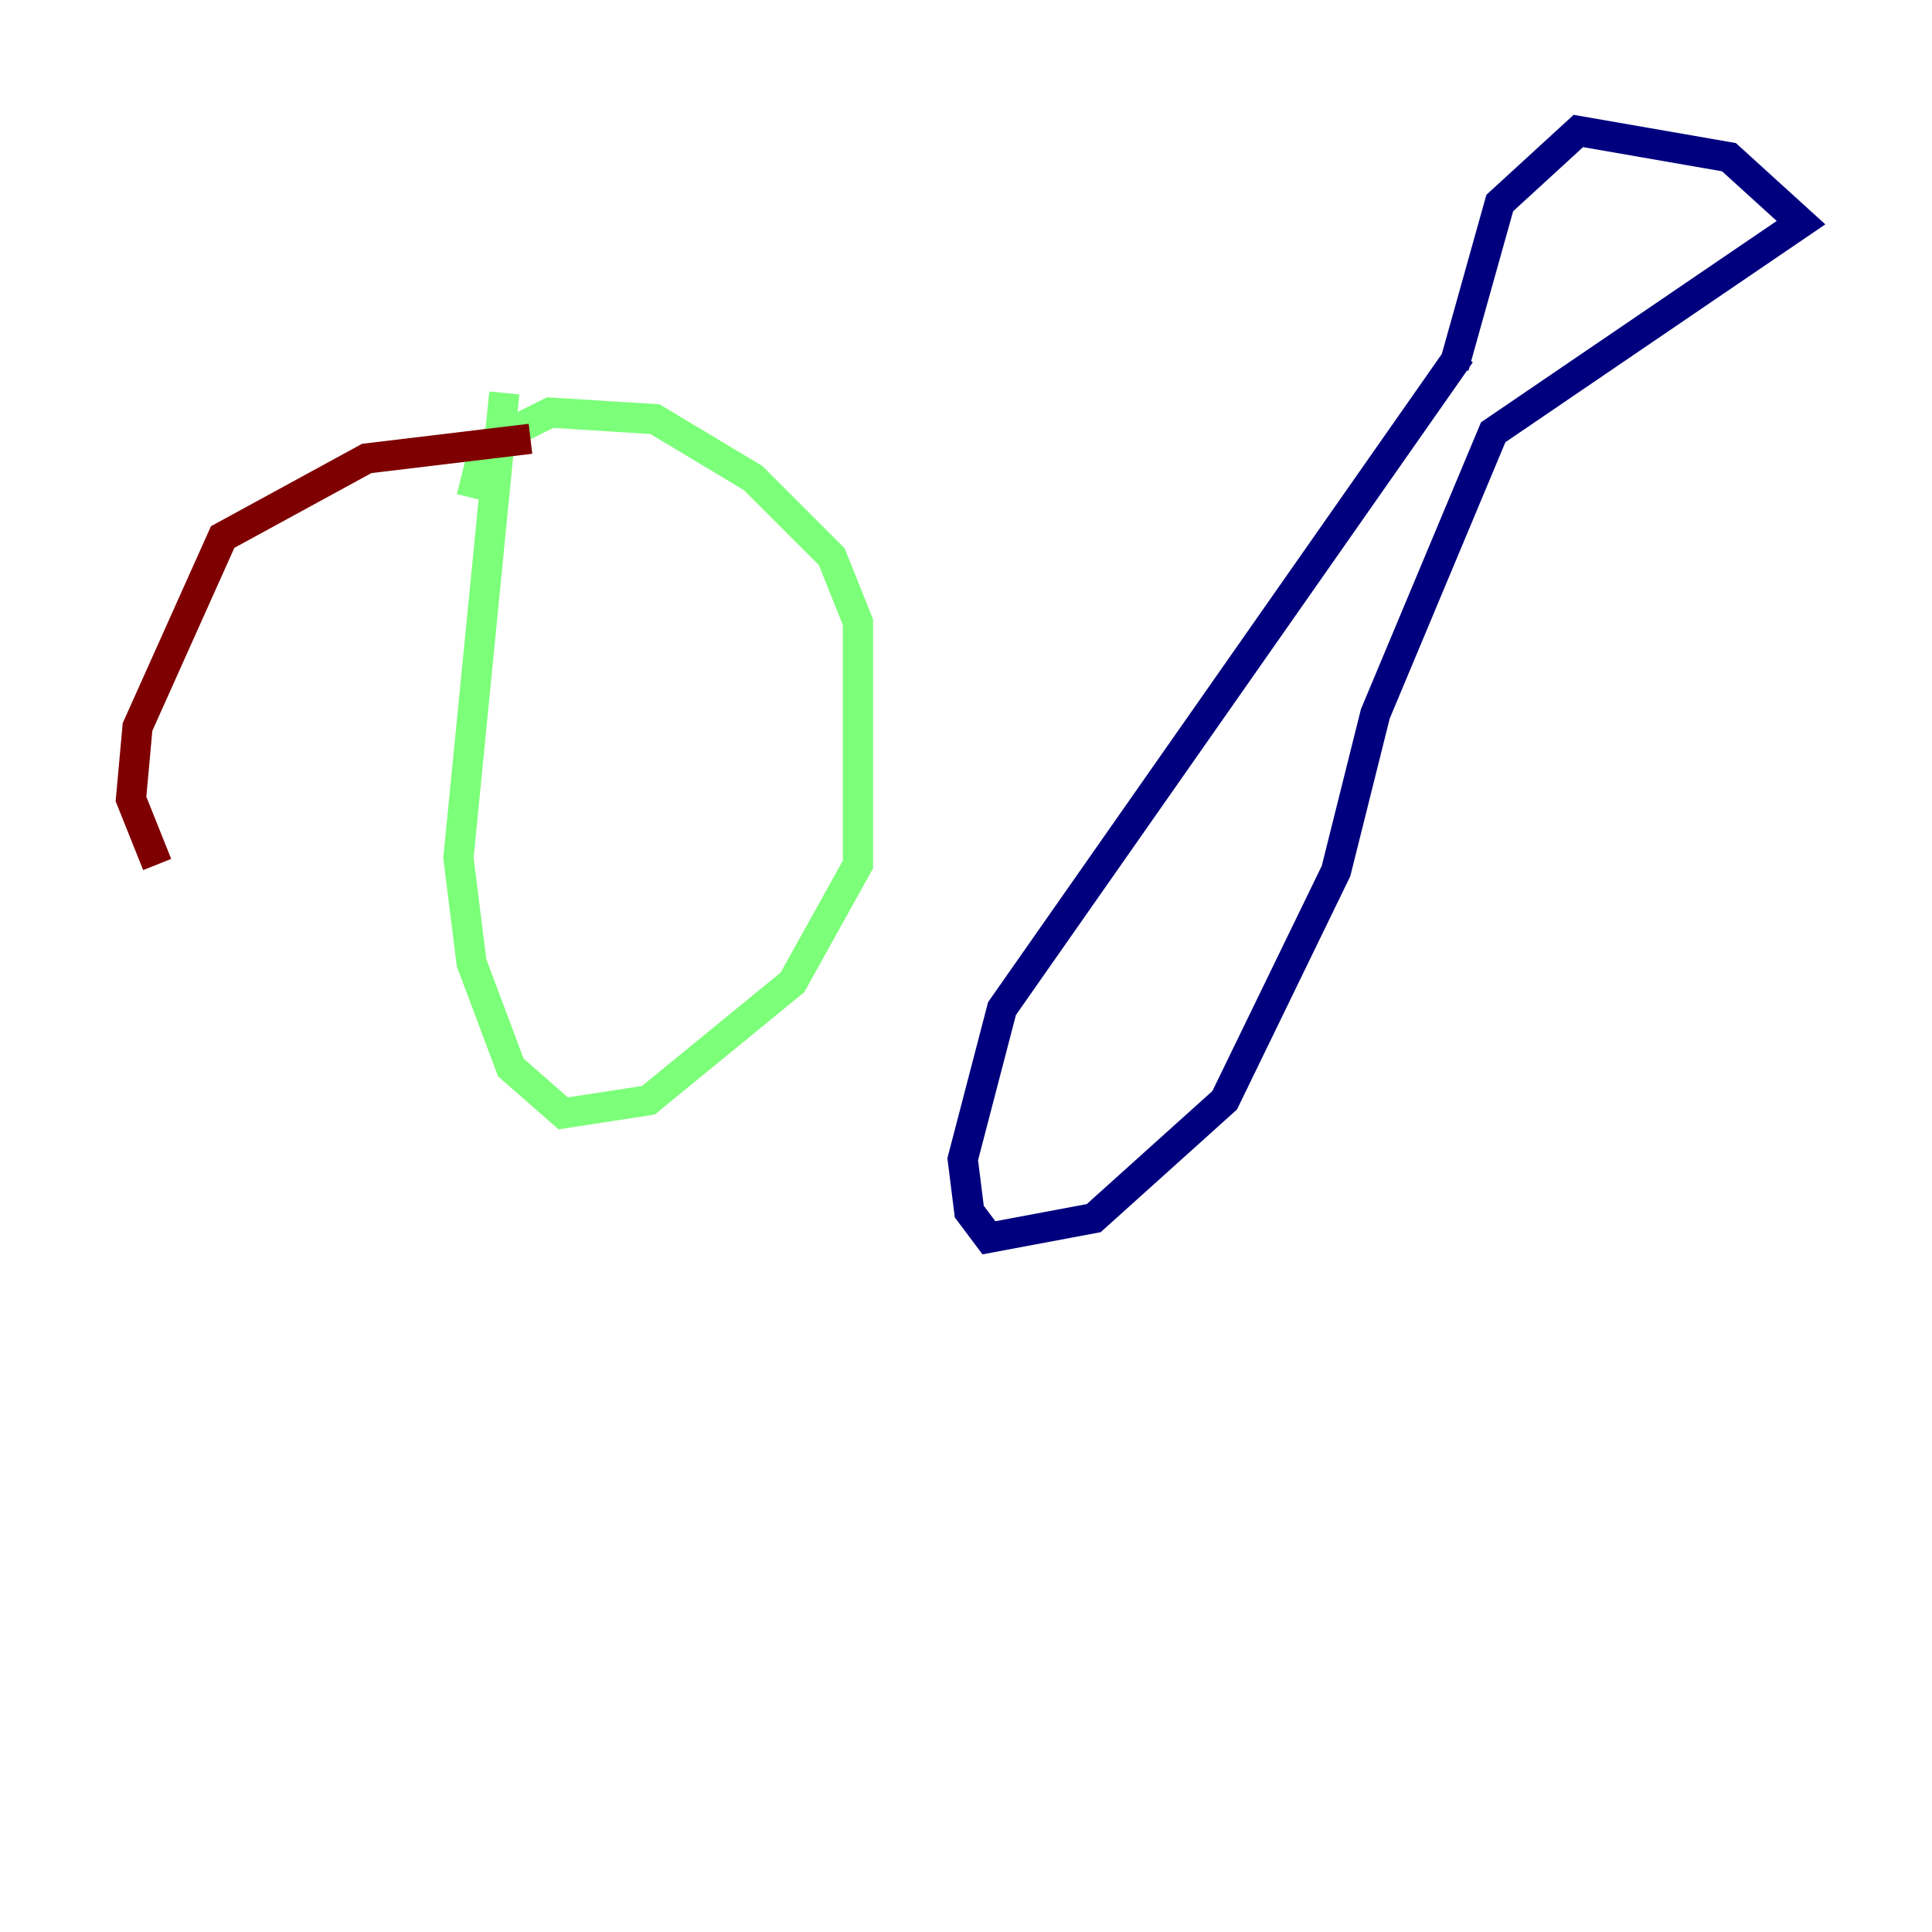 <?xml version="1.0" encoding="utf-8" ?>
<svg baseProfile="tiny" height="128" version="1.2" viewBox="0,0,128,128" width="128" xmlns="http://www.w3.org/2000/svg" xmlns:ev="http://www.w3.org/2001/xml-events" xmlns:xlink="http://www.w3.org/1999/xlink"><defs /><polyline fill="none" points="96.759,23.43 66.386,66.82 63.783,76.8 64.217,80.271 65.519,82.007 72.461,80.705 81.139,72.895 88.515,57.709 91.119,47.295 98.929,28.637 119.322,14.752 114.549,10.414 104.57,8.678 99.363,13.451 96.325,24.298" stroke="#00007f" stroke-width="2" /><polyline fill="none" points="31.241,32.976 32.108,29.505 36.447,27.336 43.39,27.77 49.898,31.675 55.105,36.881 56.841,41.22 56.841,57.275 52.502,65.085 42.956,72.895 37.315,73.763 33.844,70.725 31.241,63.783 30.373,56.841 33.41,26.034" stroke="#7cff79" stroke-width="2" /><polyline fill="none" points="35.146,29.071 24.298,30.373 14.752,35.58 9.112,48.163 8.678,52.936 10.414,57.275" stroke="#7f0000" stroke-width="2" /></svg>